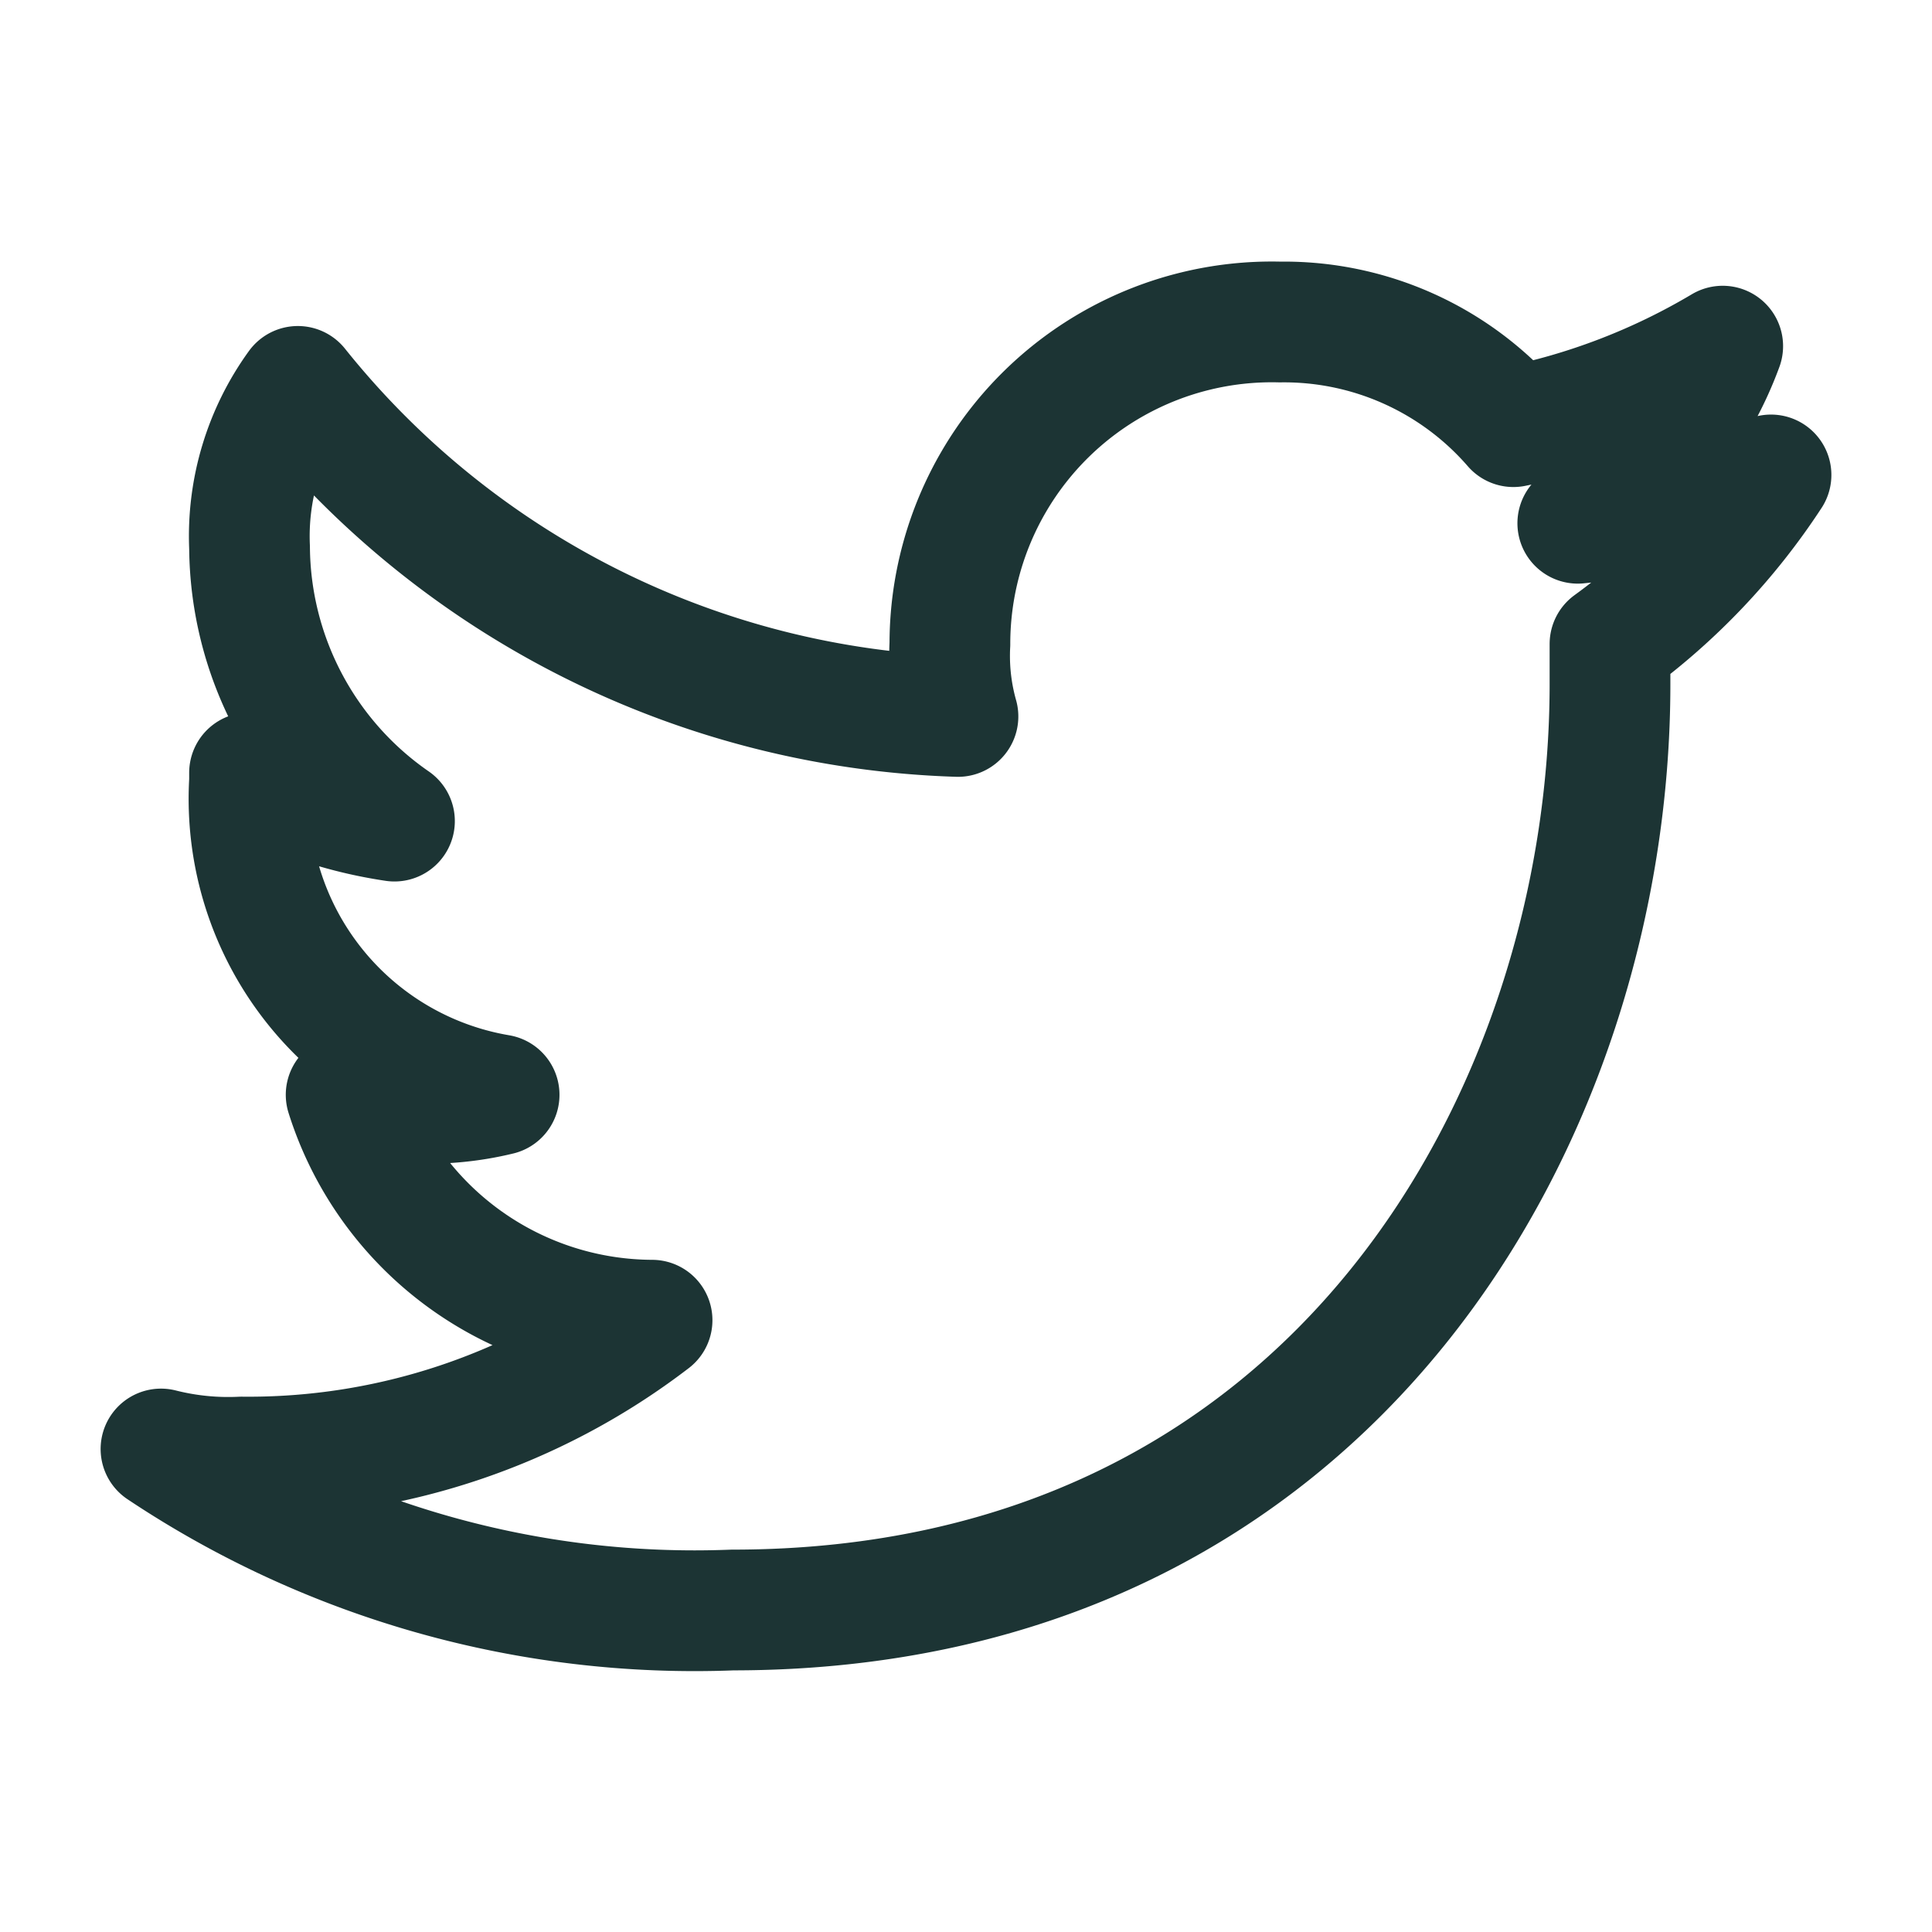 <!DOCTYPE svg PUBLIC "-//W3C//DTD SVG 1.1//EN" "http://www.w3.org/Graphics/SVG/1.1/DTD/svg11.dtd">
<!-- Uploaded to: SVG Repo, www.svgrepo.com, Transformed by: SVG Repo Mixer Tools -->
<svg width="800px" height="800px" viewBox="0 0 24 24" xmlns="http://www.w3.org/2000/svg" fill="#000000">
<g id="SVGRepo_bgCarrier" stroke-width="0"/>
<g id="SVGRepo_tracerCarrier" stroke-linecap="round" stroke-linejoin="round"/>
<g id="SVGRepo_iconCarrier"> <defs> <style>.cls-1{fill:none;stroke:#1c3434;stroke-linecap:round;stroke-linejoin:round;stroke-width:1.5px;}</style> </defs> <g id="ic-social-twitter"> <path class="cls-1" d="M22,5.9a8.44,8.44,0,0,1-2.4.6,4.33,4.33,0,0,0,1.8-2.2,8.25,8.25,0,0,1-2.6,1A3.77,3.77,0,0,0,15.9,4a4,4,0,0,0-4.1,4,2.77,2.77,0,0,0,.1.9A10.94,10.94,0,0,1,3.7,4.8a3.17,3.17,0,0,0-.6,2,4.17,4.17,0,0,0,1.8,3.4,5.46,5.46,0,0,1-1.8-.6v.1a3.73,3.73,0,0,0,3.1,3.9,3.75,3.75,0,0,1-1.1.1,2.2,2.2,0,0,1-.8-.1,4,4,0,0,0,3.8,2.8A8.24,8.24,0,0,1,3,18.1,3.4,3.4,0,0,1,2,18a11.94,11.94,0,0,0,7.1,2C16.6,20,20,13.8,20,8.5V8A8,8,0,0,0,22,5.9Z"/> </g> </g>
</svg>
